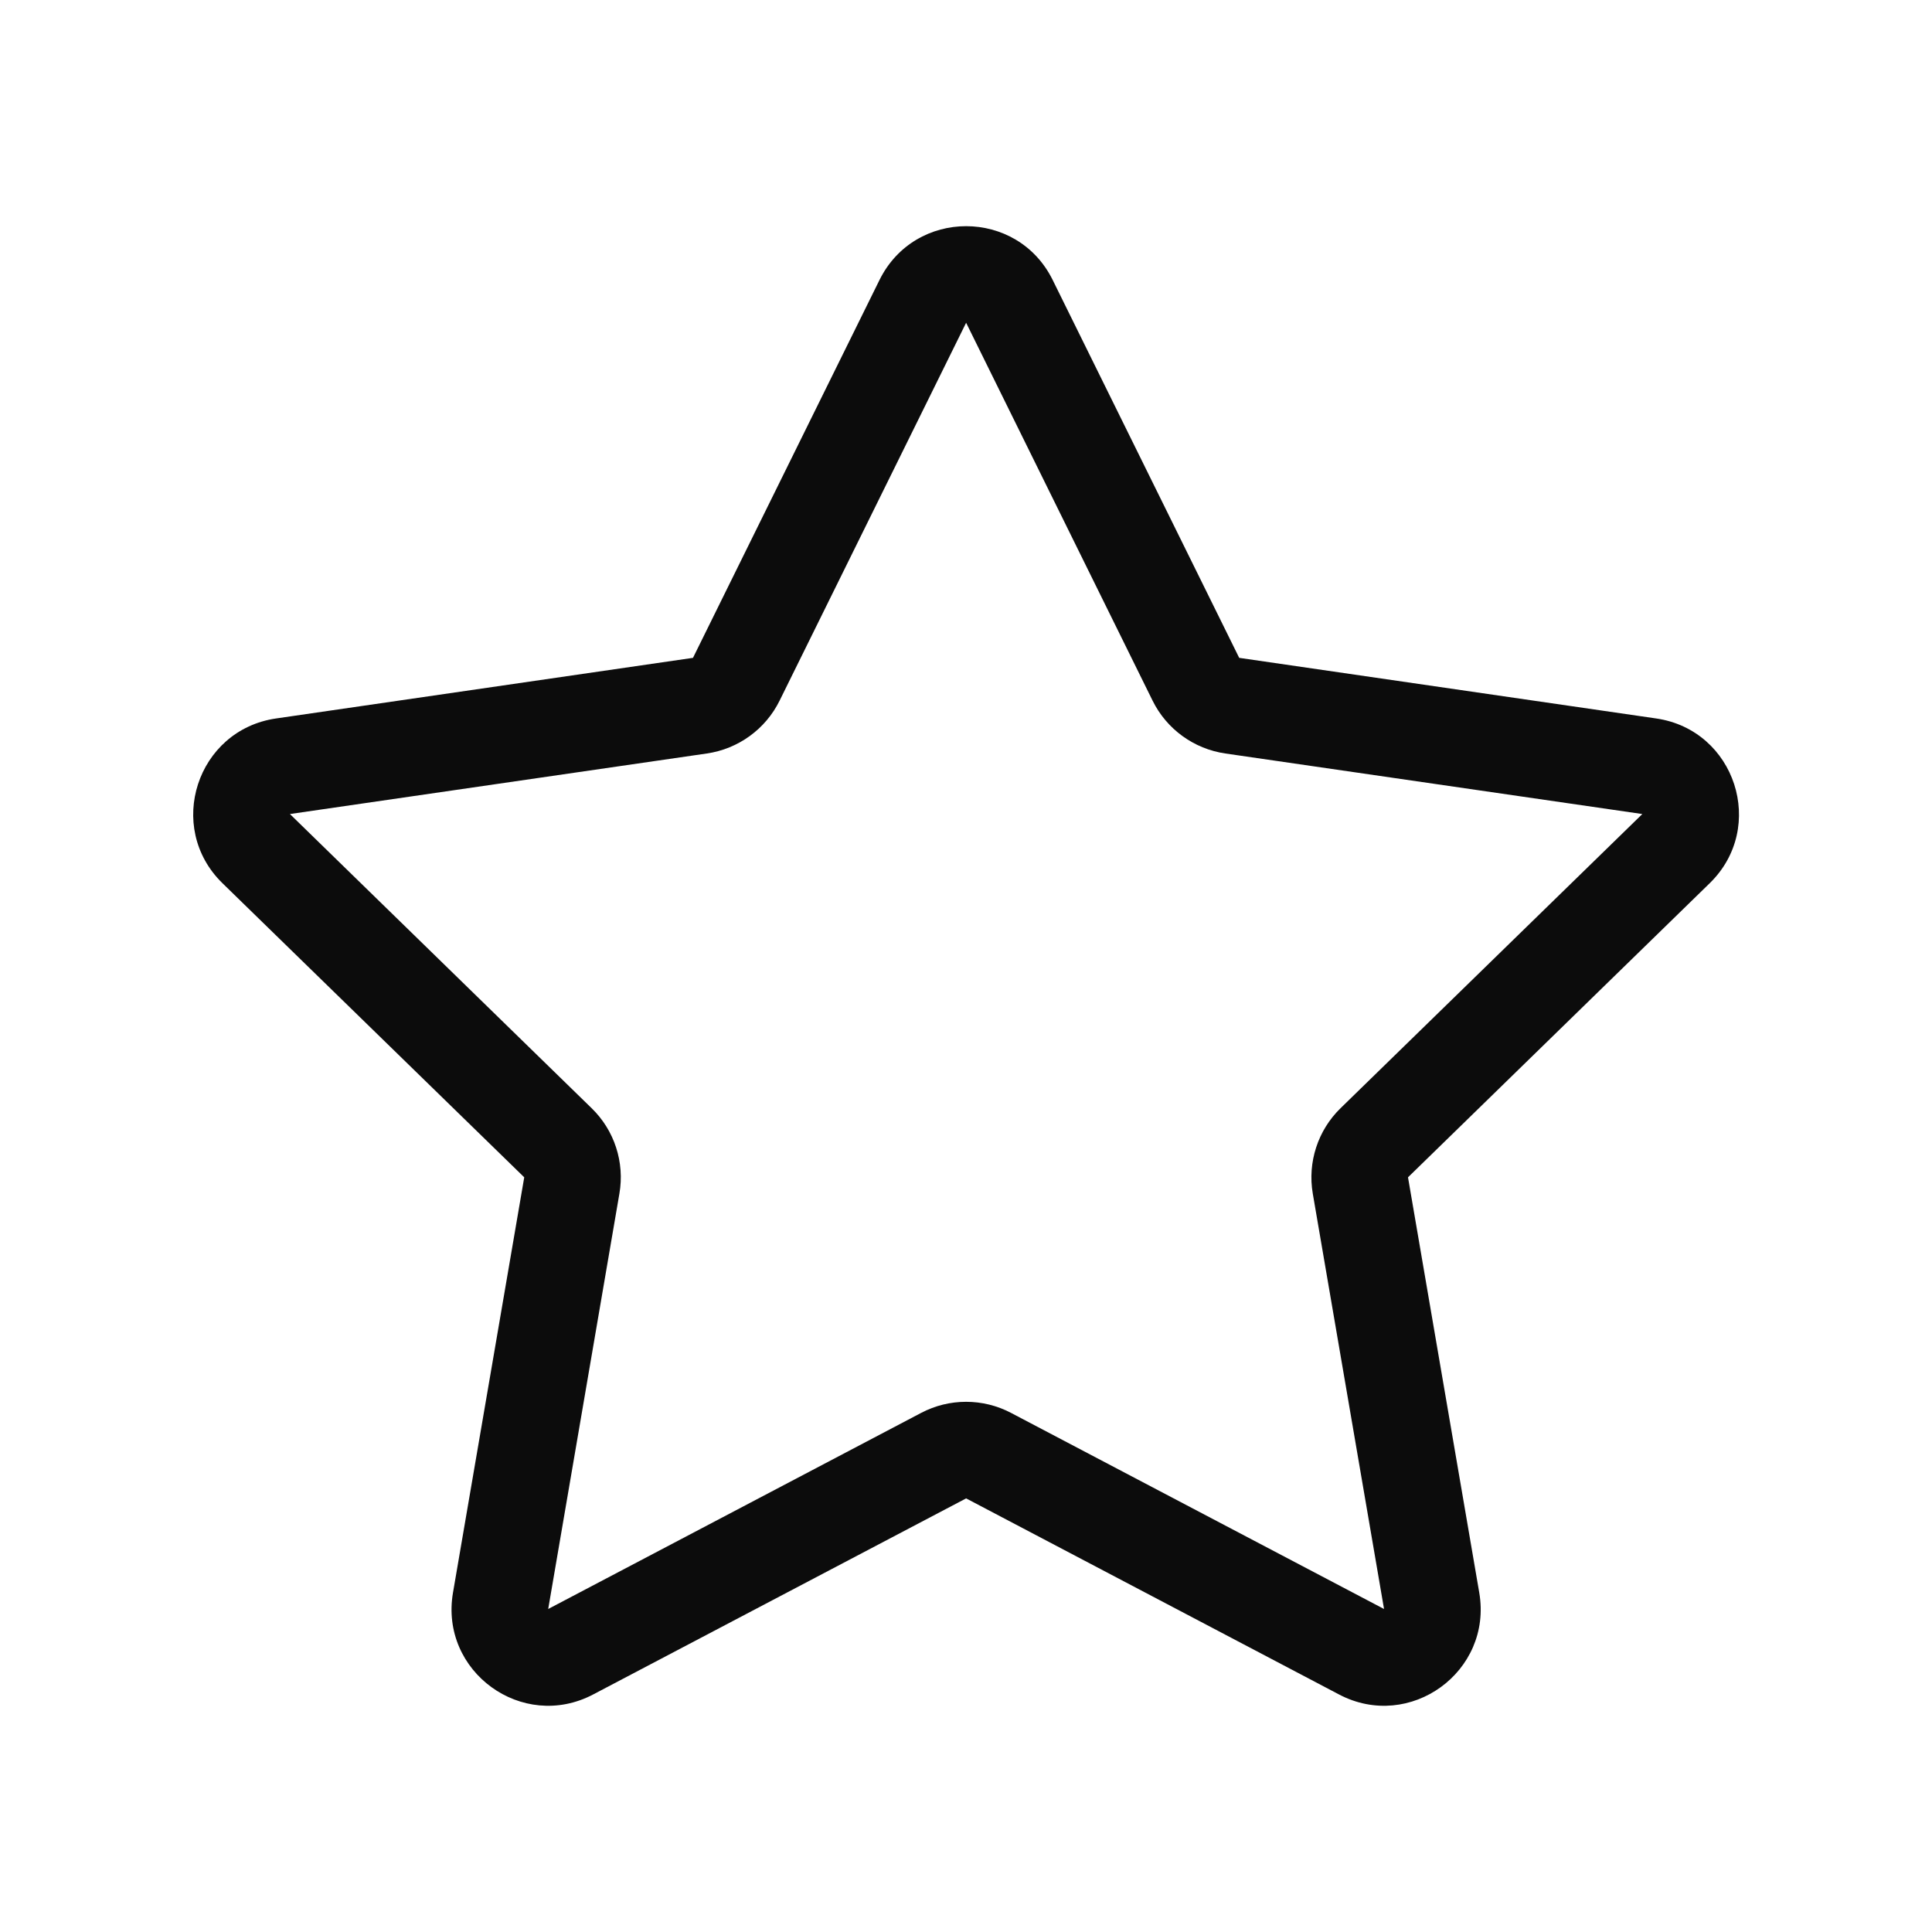 <svg xmlns="http://www.w3.org/2000/svg" width="32" height="32" viewBox="0 0 32 32" fill="none">
  <path d="M14.567 4.638C15.154 3.449 16.85 3.449 17.436 4.638L20.525 10.896L27.432 11.9C28.744 12.091 29.268 13.703 28.318 14.629L23.321 19.5L24.501 26.379C24.725 27.686 23.353 28.683 22.179 28.066L16.002 24.818L9.824 28.066C8.65 28.683 7.279 27.686 7.503 26.379L8.683 19.5L3.685 14.629C2.735 13.703 3.259 12.091 4.572 11.9L11.478 10.896L14.567 4.638ZM16.002 5.346L12.913 11.604C12.68 12.077 12.229 12.404 11.708 12.48L4.802 13.483L9.799 18.355C10.177 18.722 10.349 19.252 10.259 19.771L9.08 26.65L15.257 23.402C15.723 23.157 16.28 23.157 16.746 23.402L22.924 26.65L21.744 19.771C21.655 19.252 21.827 18.722 22.204 18.355L27.202 13.483L20.295 12.48C19.774 12.404 19.323 12.077 19.09 11.604L16.002 5.346Z" fill="#0C0C0C"/>
</svg>